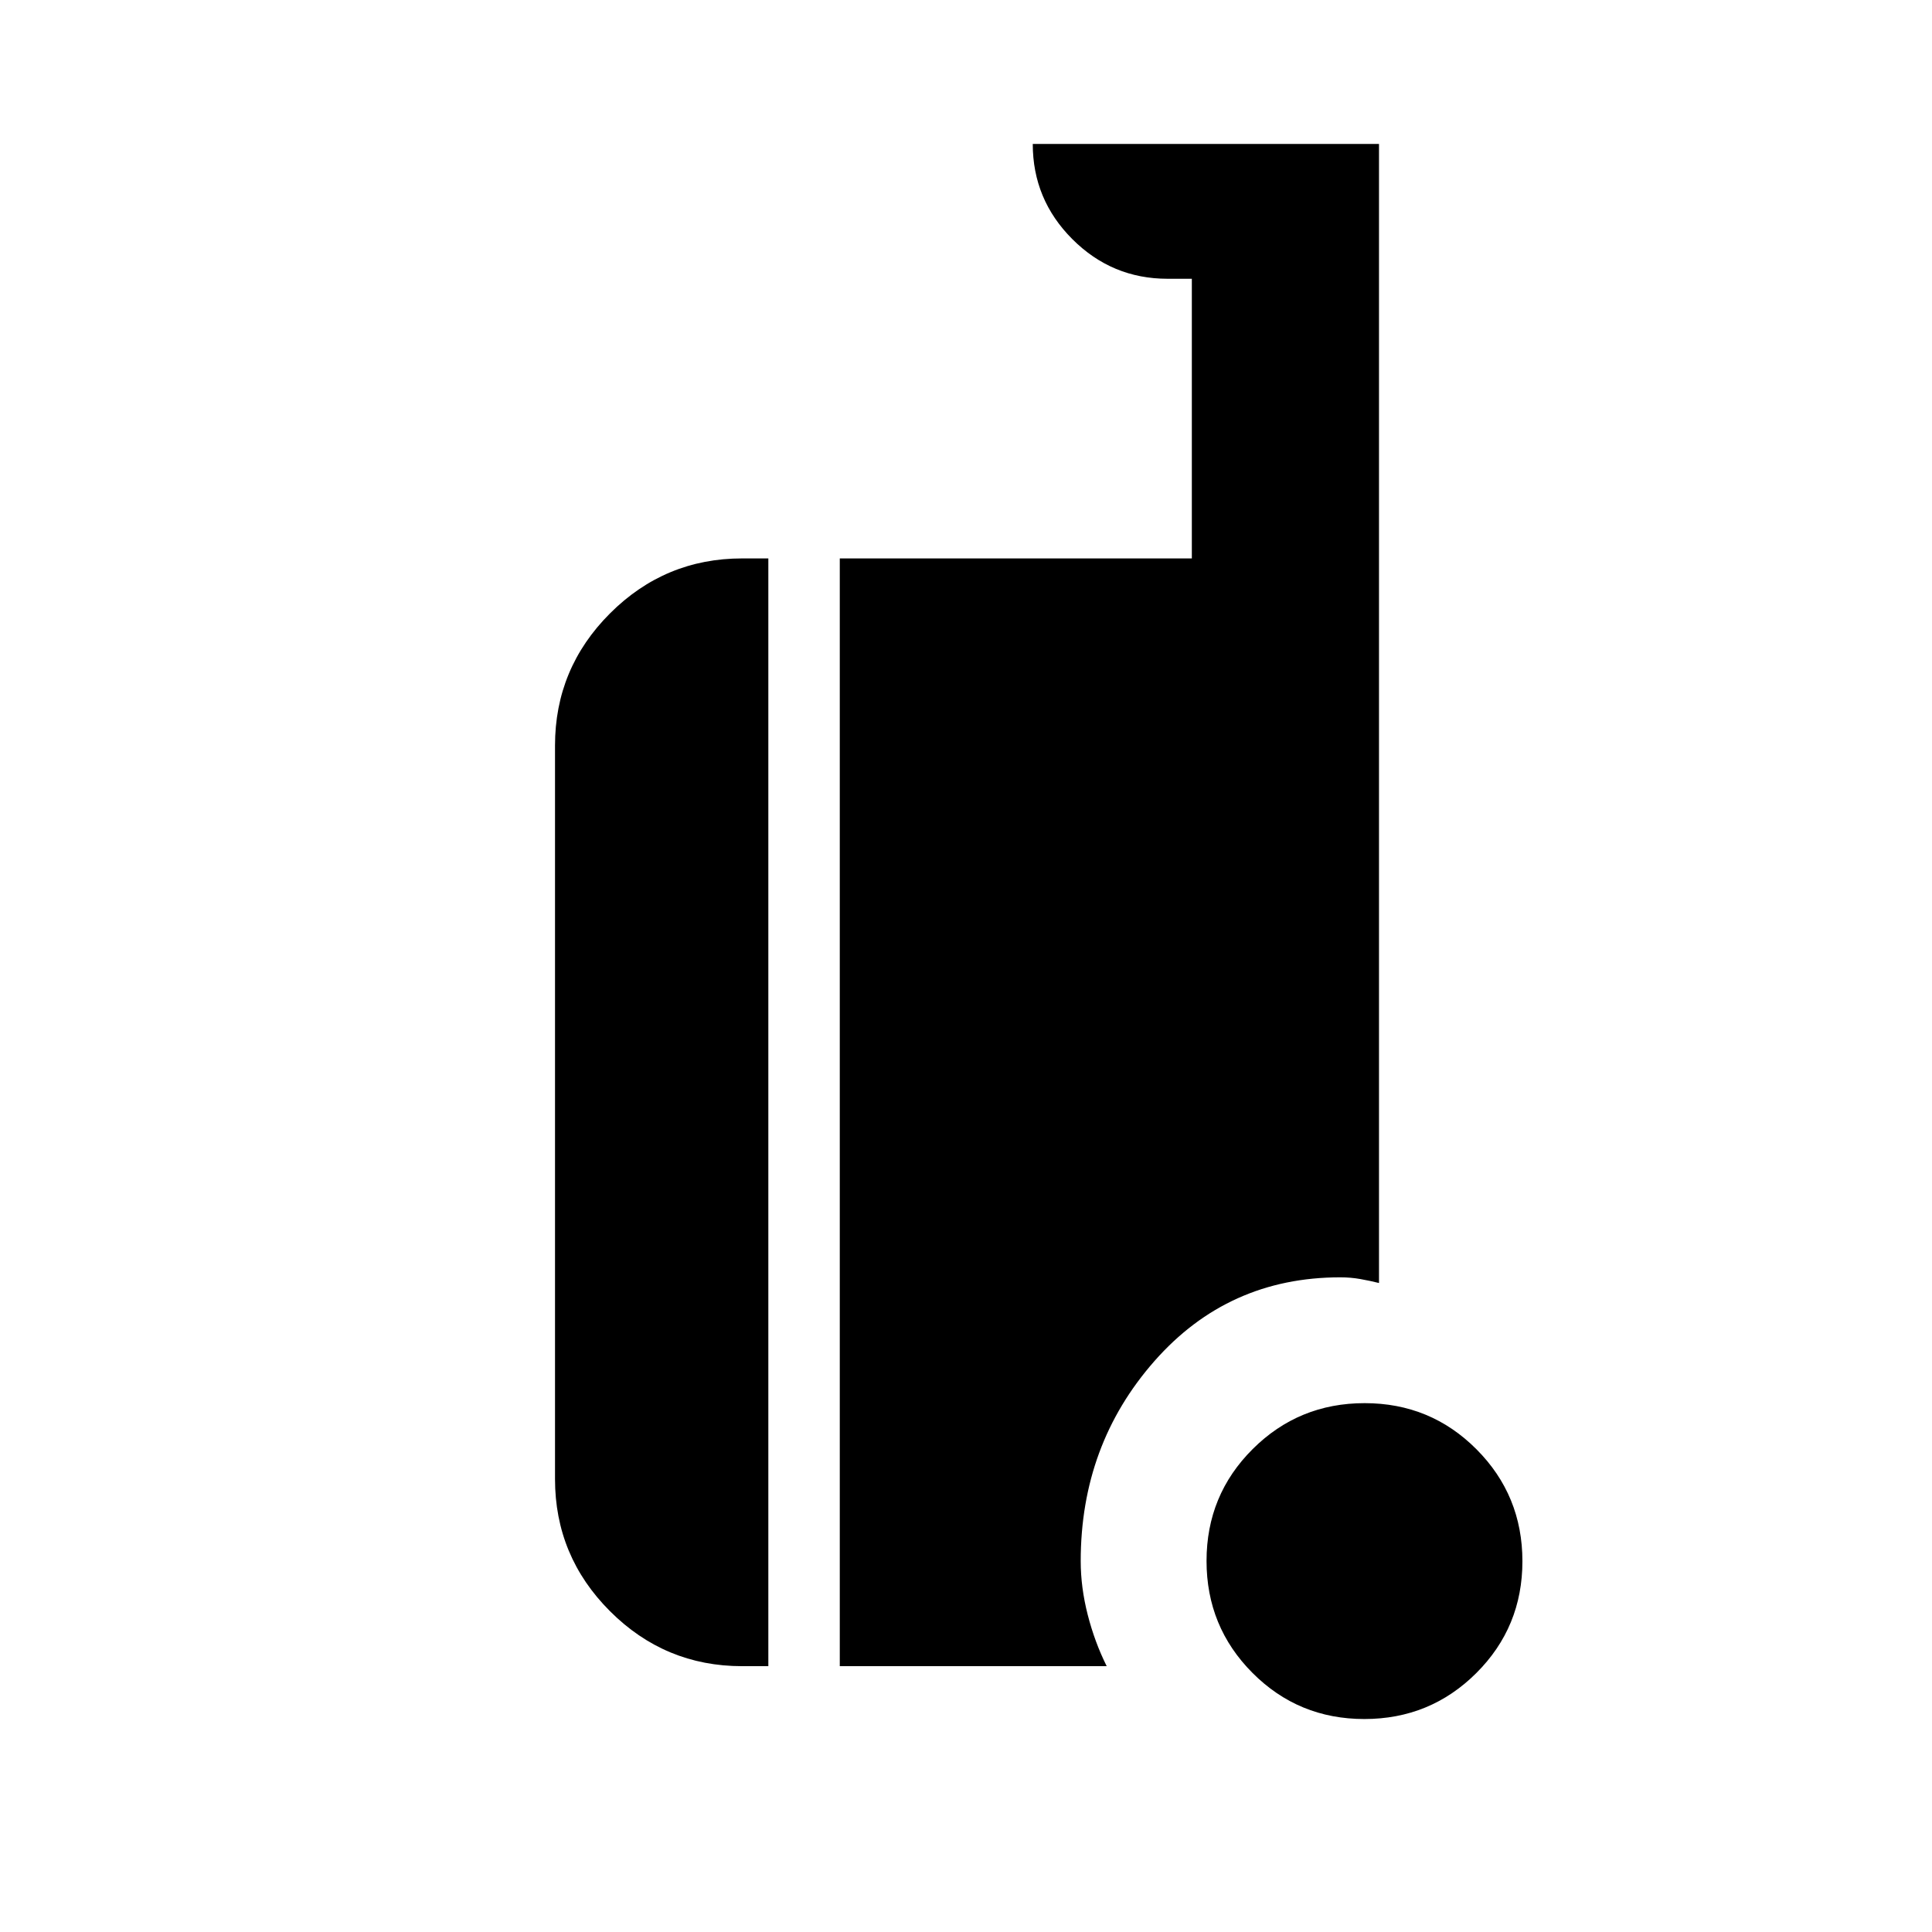 <svg xmlns="http://www.w3.org/2000/svg" height="20" viewBox="0 -960 960 960" width="20"><path d="M677.926-105.826q-32.73 0-55.567-22.911-22.837-22.911-22.837-55.641 0-32.731 22.911-55.567 22.911-22.837 55.641-22.837t55.567 22.911q22.837 22.911 22.837 55.641t-22.911 55.567q-22.911 22.837-55.641 22.837Zm-309.143-26.26q-38.363 0-65.682-27.319-27.319-27.319-27.319-65.682v-364.434q0-38.363 27.319-65.682 27.319-27.32 65.682-27.32h12.999v550.437h-12.999Zm48.499 0v-550.437h174.935V-821.48h-12.044q-27.637 0-47.319-19.681-19.681-19.682-19.681-47.319h172.045v566.001q-4.522-1.13-9.326-1.978-4.805-.848-9.892-.848-55.75 0-92.375 41.625-36.626 41.625-36.626 99.376 0 13.087 3.479 26.674 3.478 13.587 9.435 25.544H417.282Z"/></svg>